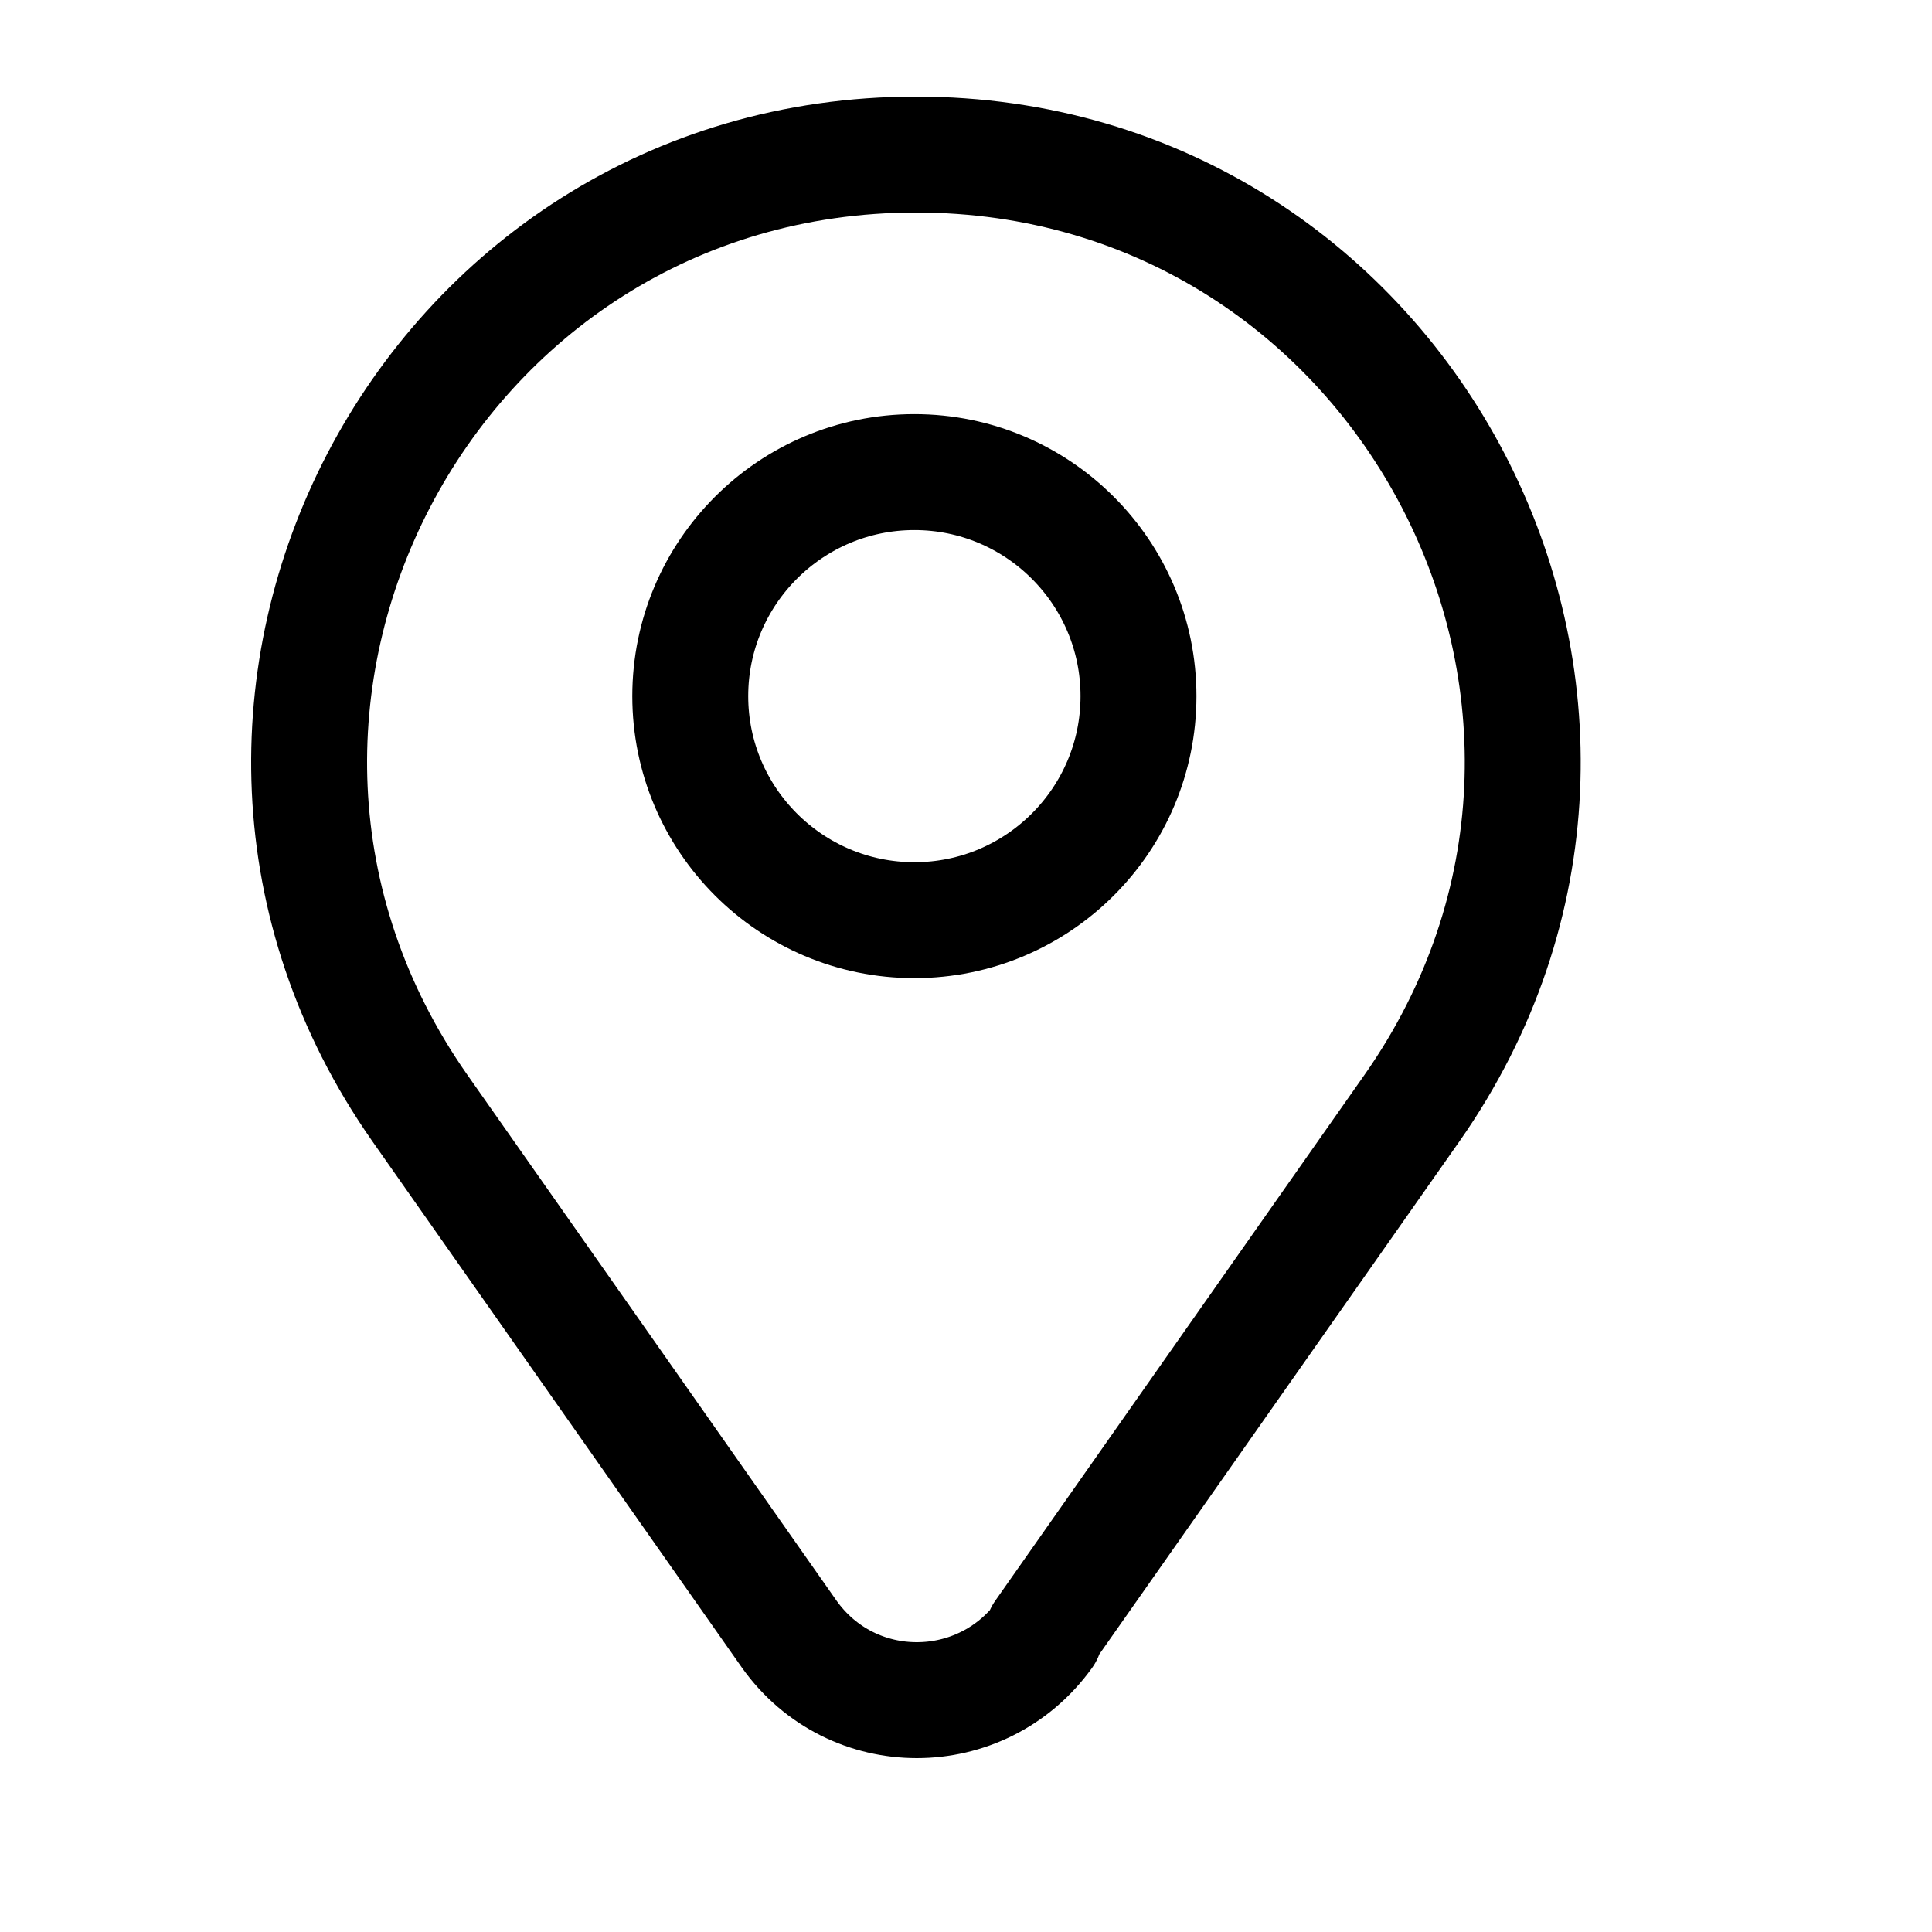 <svg width="25" height="25" viewBox="0 0 25 25" fill="none" stroke="black" stroke-width="1.5" xmlns="http://www.w3.org/2000/svg">
<path d="M13.492 21.145L18.272 14.337C21.912 9.138 18.192 2 11.852 2C5.512 2 1.792 9.138 5.432 14.337L10.212 21.145C11.022 22.285 12.702 22.285 13.522 21.145H13.502H13.492Z" stroke-linecap="round" stroke-linejoin="round"/>
<path d="M11.832 11.907C13.432 11.907 14.732 10.608 14.732 9.008C14.732 7.408 13.432 6.109 11.832 6.109C10.232 6.109 8.932 7.408 8.932 9.008C8.932 10.608 10.232 11.907 11.832 11.907Z" stroke-linecap="round" stroke-linejoin="round"/>
</svg>
